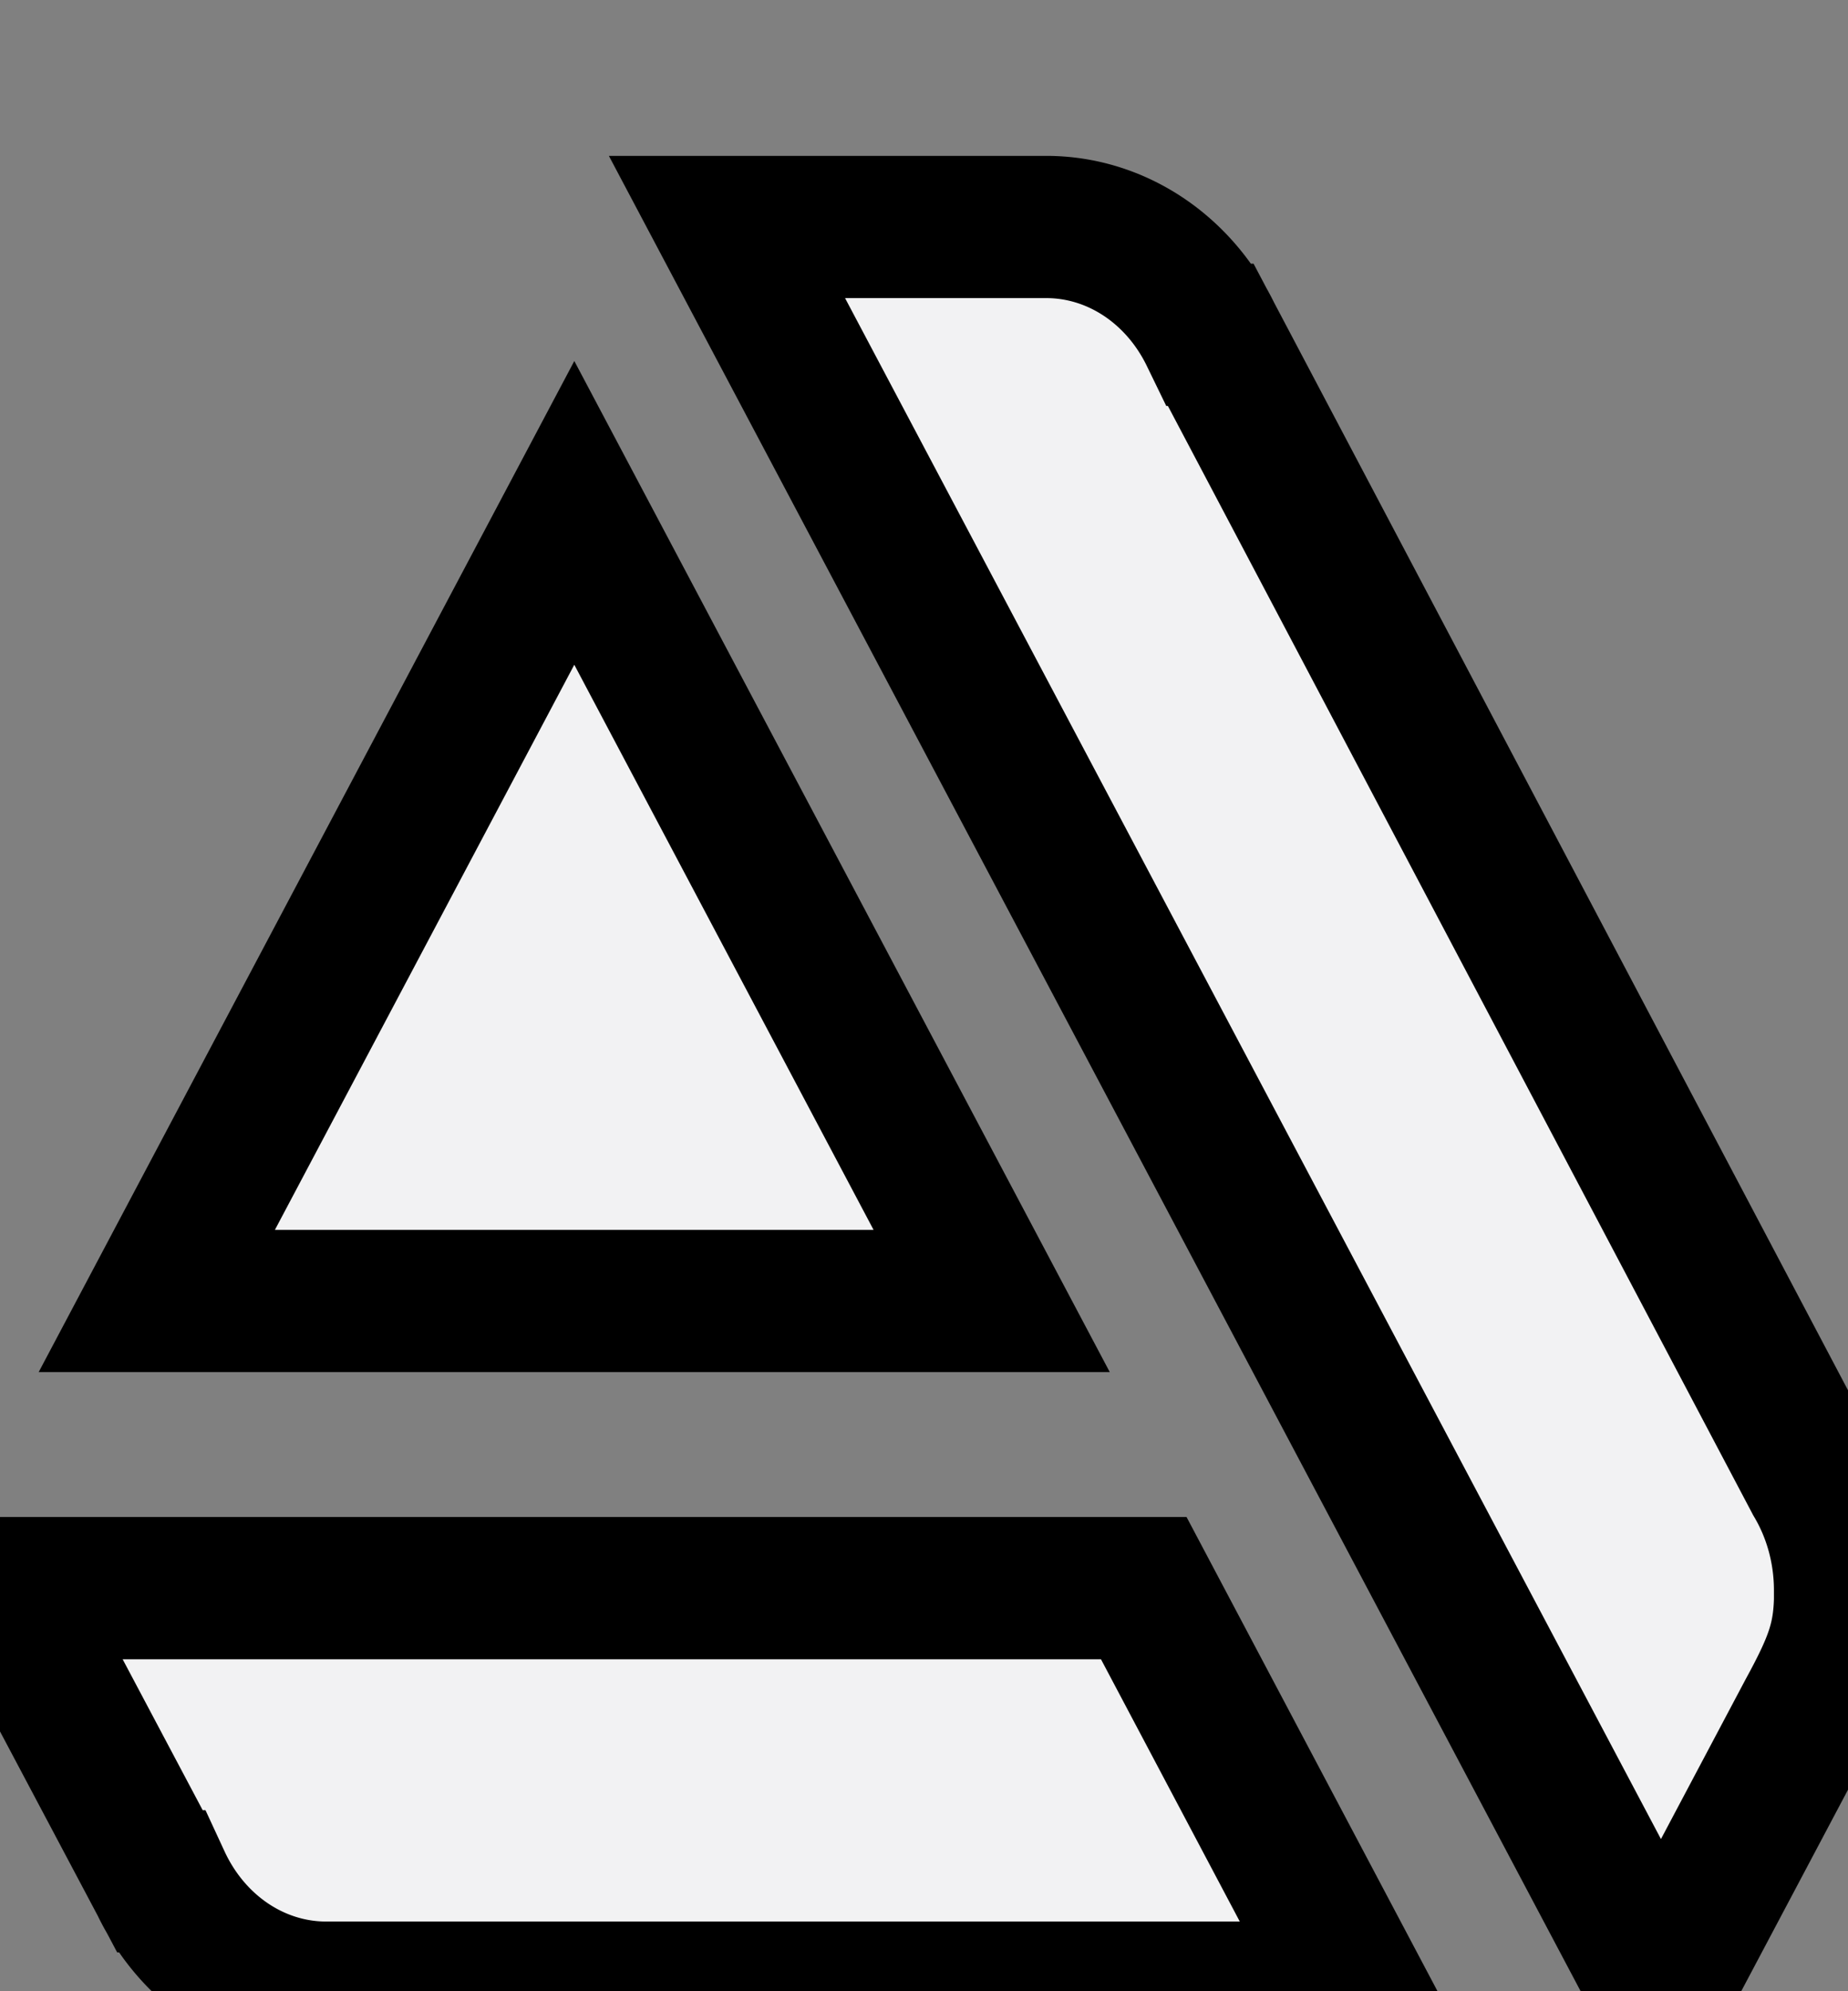 <svg width="13" height="14" xmlns="http://www.w3.org/2000/svg">
 <rect width="100%" height="100%" fill="#808080" stroke="none"/>
 <title>ArtStation icon</title>

 <g>
  <title>background</title>
  <rect x="-1" y="-1" width="15" height="16" id="canvas_background" fill="none"/>
 </g>
 <g>
  <title>Layer 1</title>
  <path fill="#f2f2f3" d="m0.032,11.167l1.093,2.06l0.001,0a1.308,1.425 0 0 0 1.167,0.783l7.259,0l-1.506,-2.844l-8.014,0zm12.947,0.015c0,-0.284 -0.077,-0.55 -0.209,-0.772l-4.253,-8.056a1.308,1.425 0 0 0 -1.155,-0.758l-2.248,0l6.57,12.402l1.036,-1.954c0.204,-0.374 0.26,-0.54 0.26,-0.862zm-6.003,-2.035l-2.936,-5.541l-2.937,5.541l5.873,0z" id="svg_1" stroke="null"/>
 </g>
</svg>